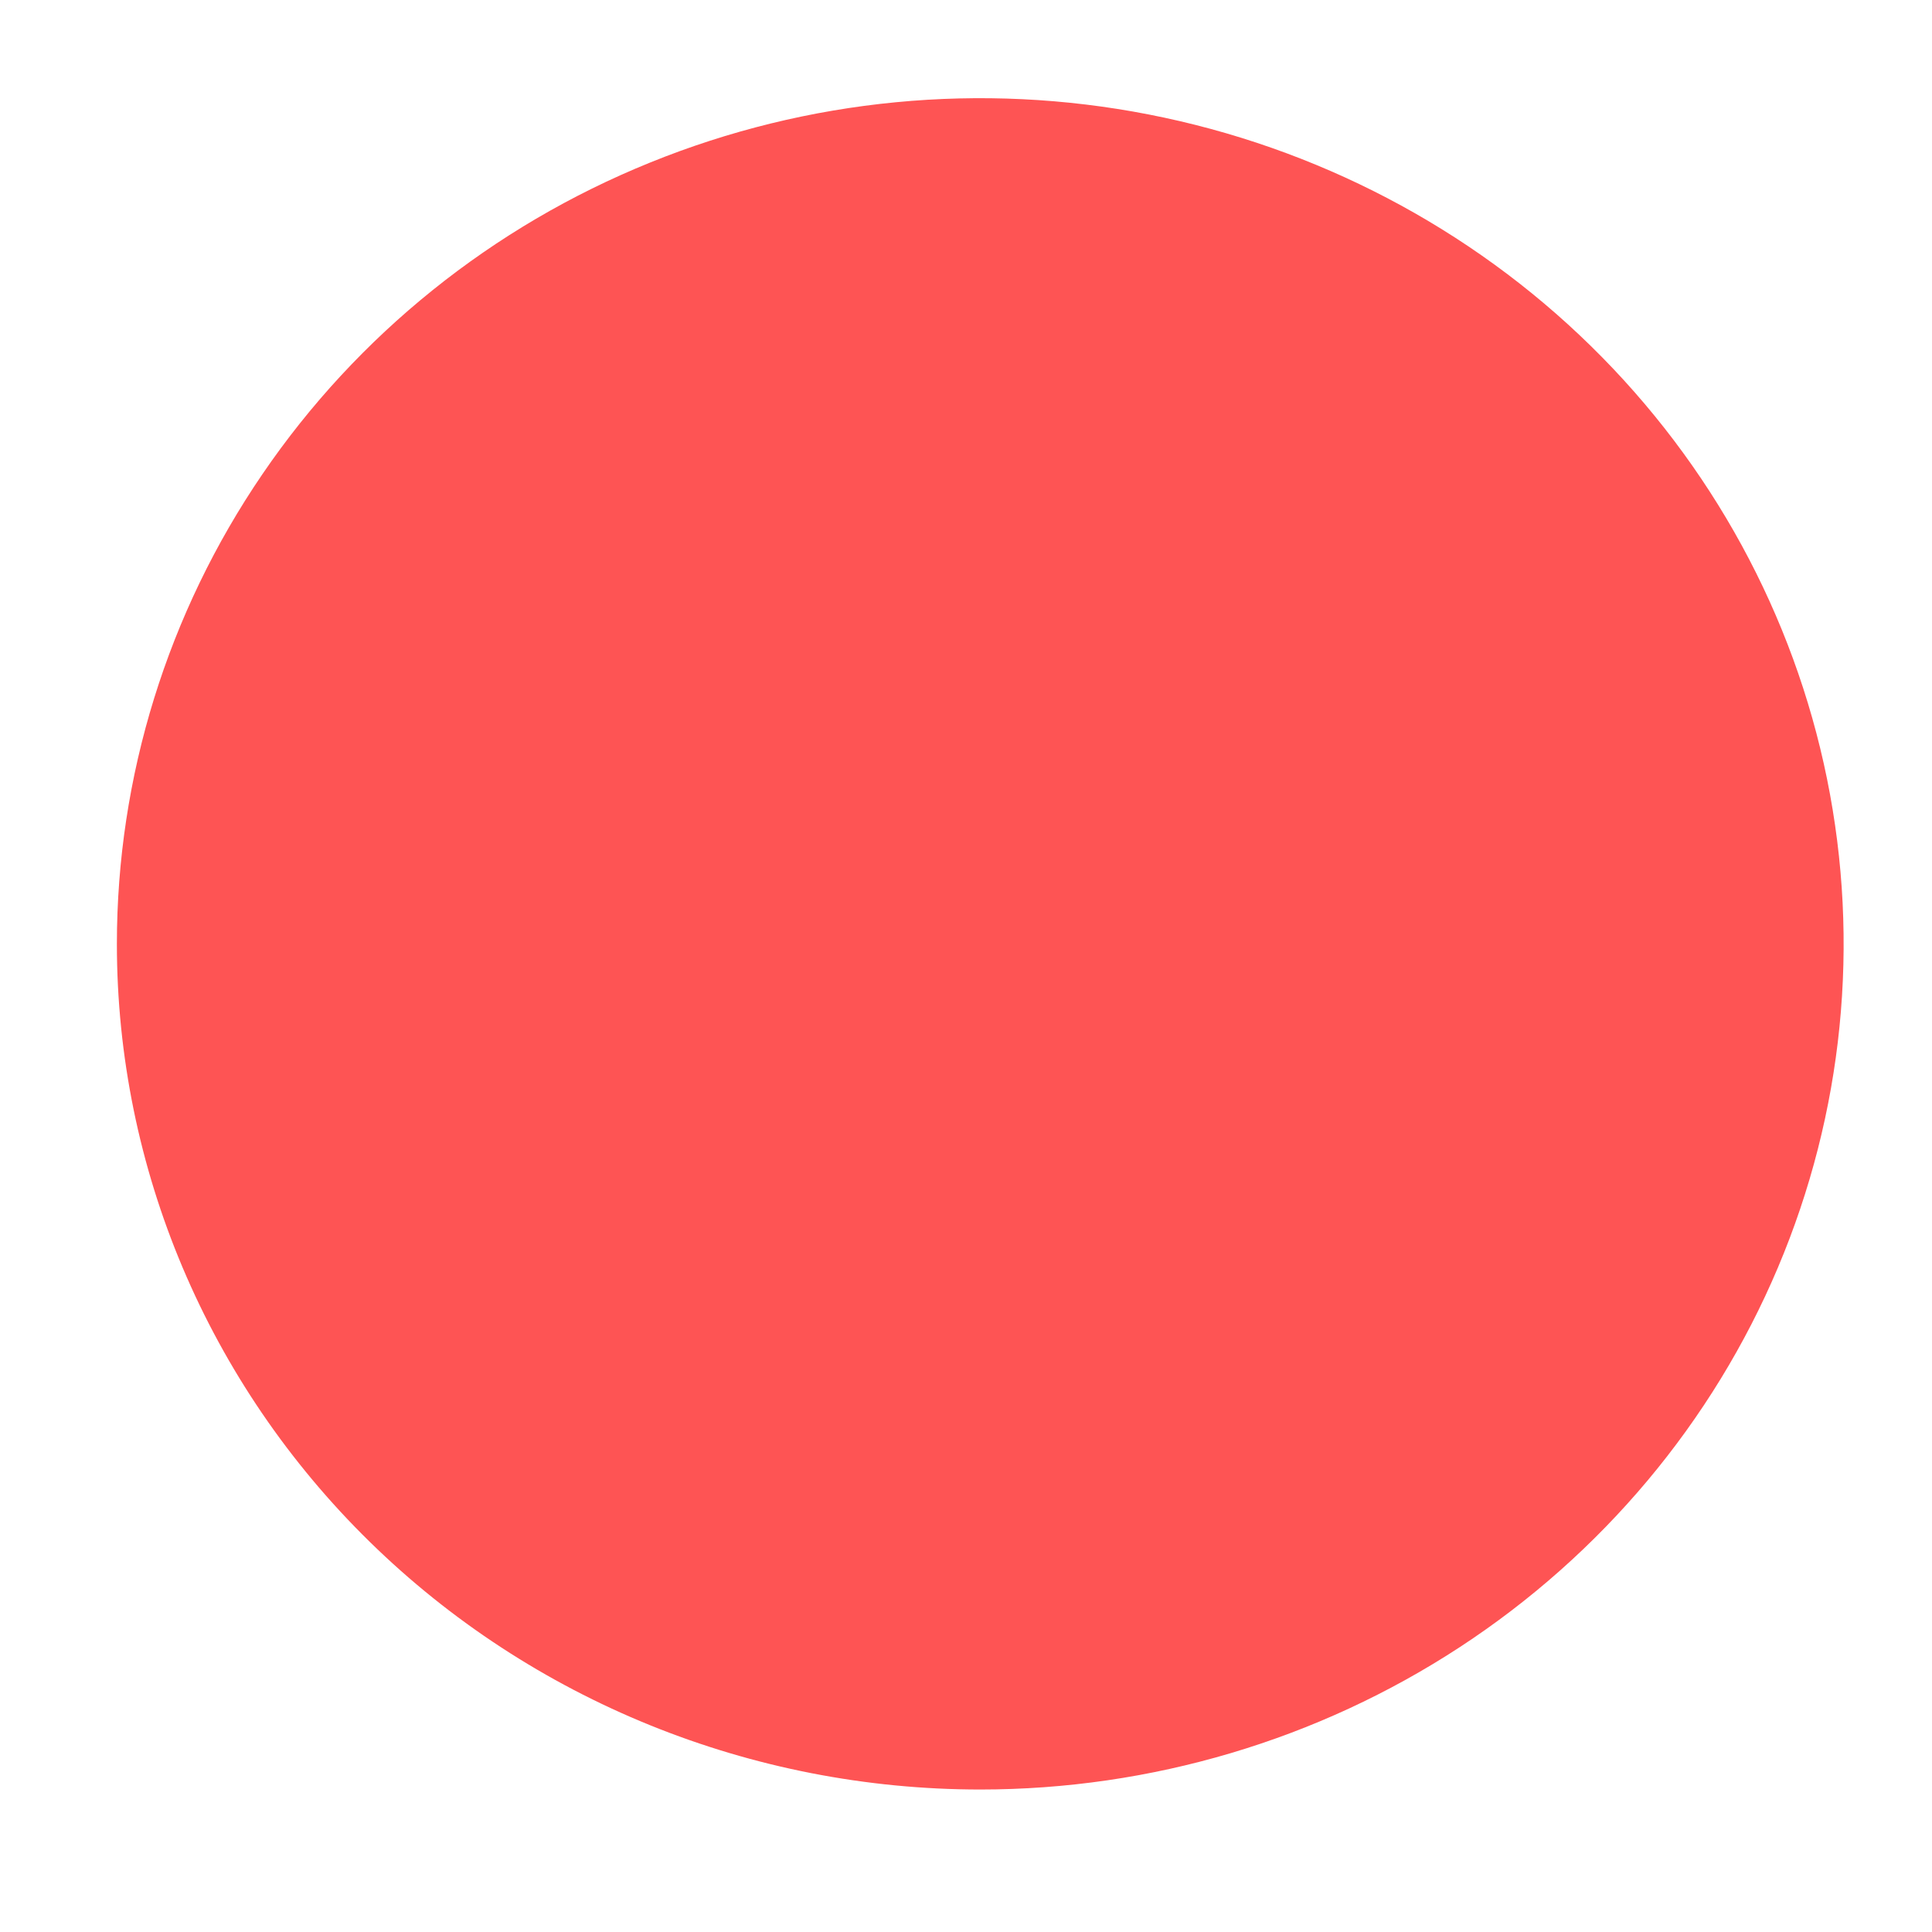 <?xml version="1.0" encoding="UTF-8" standalone="no"?><svg width='12' height='12' viewBox='0 0 12 12' fill='none' xmlns='http://www.w3.org/2000/svg'>
<g style='mix-blend-mode:color-dodge'>
<path d='M6.089 11.115C7.149 11.115 8.186 10.807 9.068 10.23C9.95 9.653 10.637 8.833 11.043 7.873C11.449 6.913 11.555 5.857 11.348 4.838C11.141 3.819 10.63 2.883 9.881 2.149C9.131 1.414 8.175 0.914 7.135 0.711C6.095 0.508 5.017 0.612 4.037 1.01C3.057 1.407 2.219 2.081 1.63 2.945C1.041 3.808 0.726 4.824 0.726 5.863C0.726 7.256 1.291 8.592 2.297 9.577C3.303 10.562 4.667 11.115 6.089 11.115Z' fill='#FE5454'/>
</g>
</svg>
